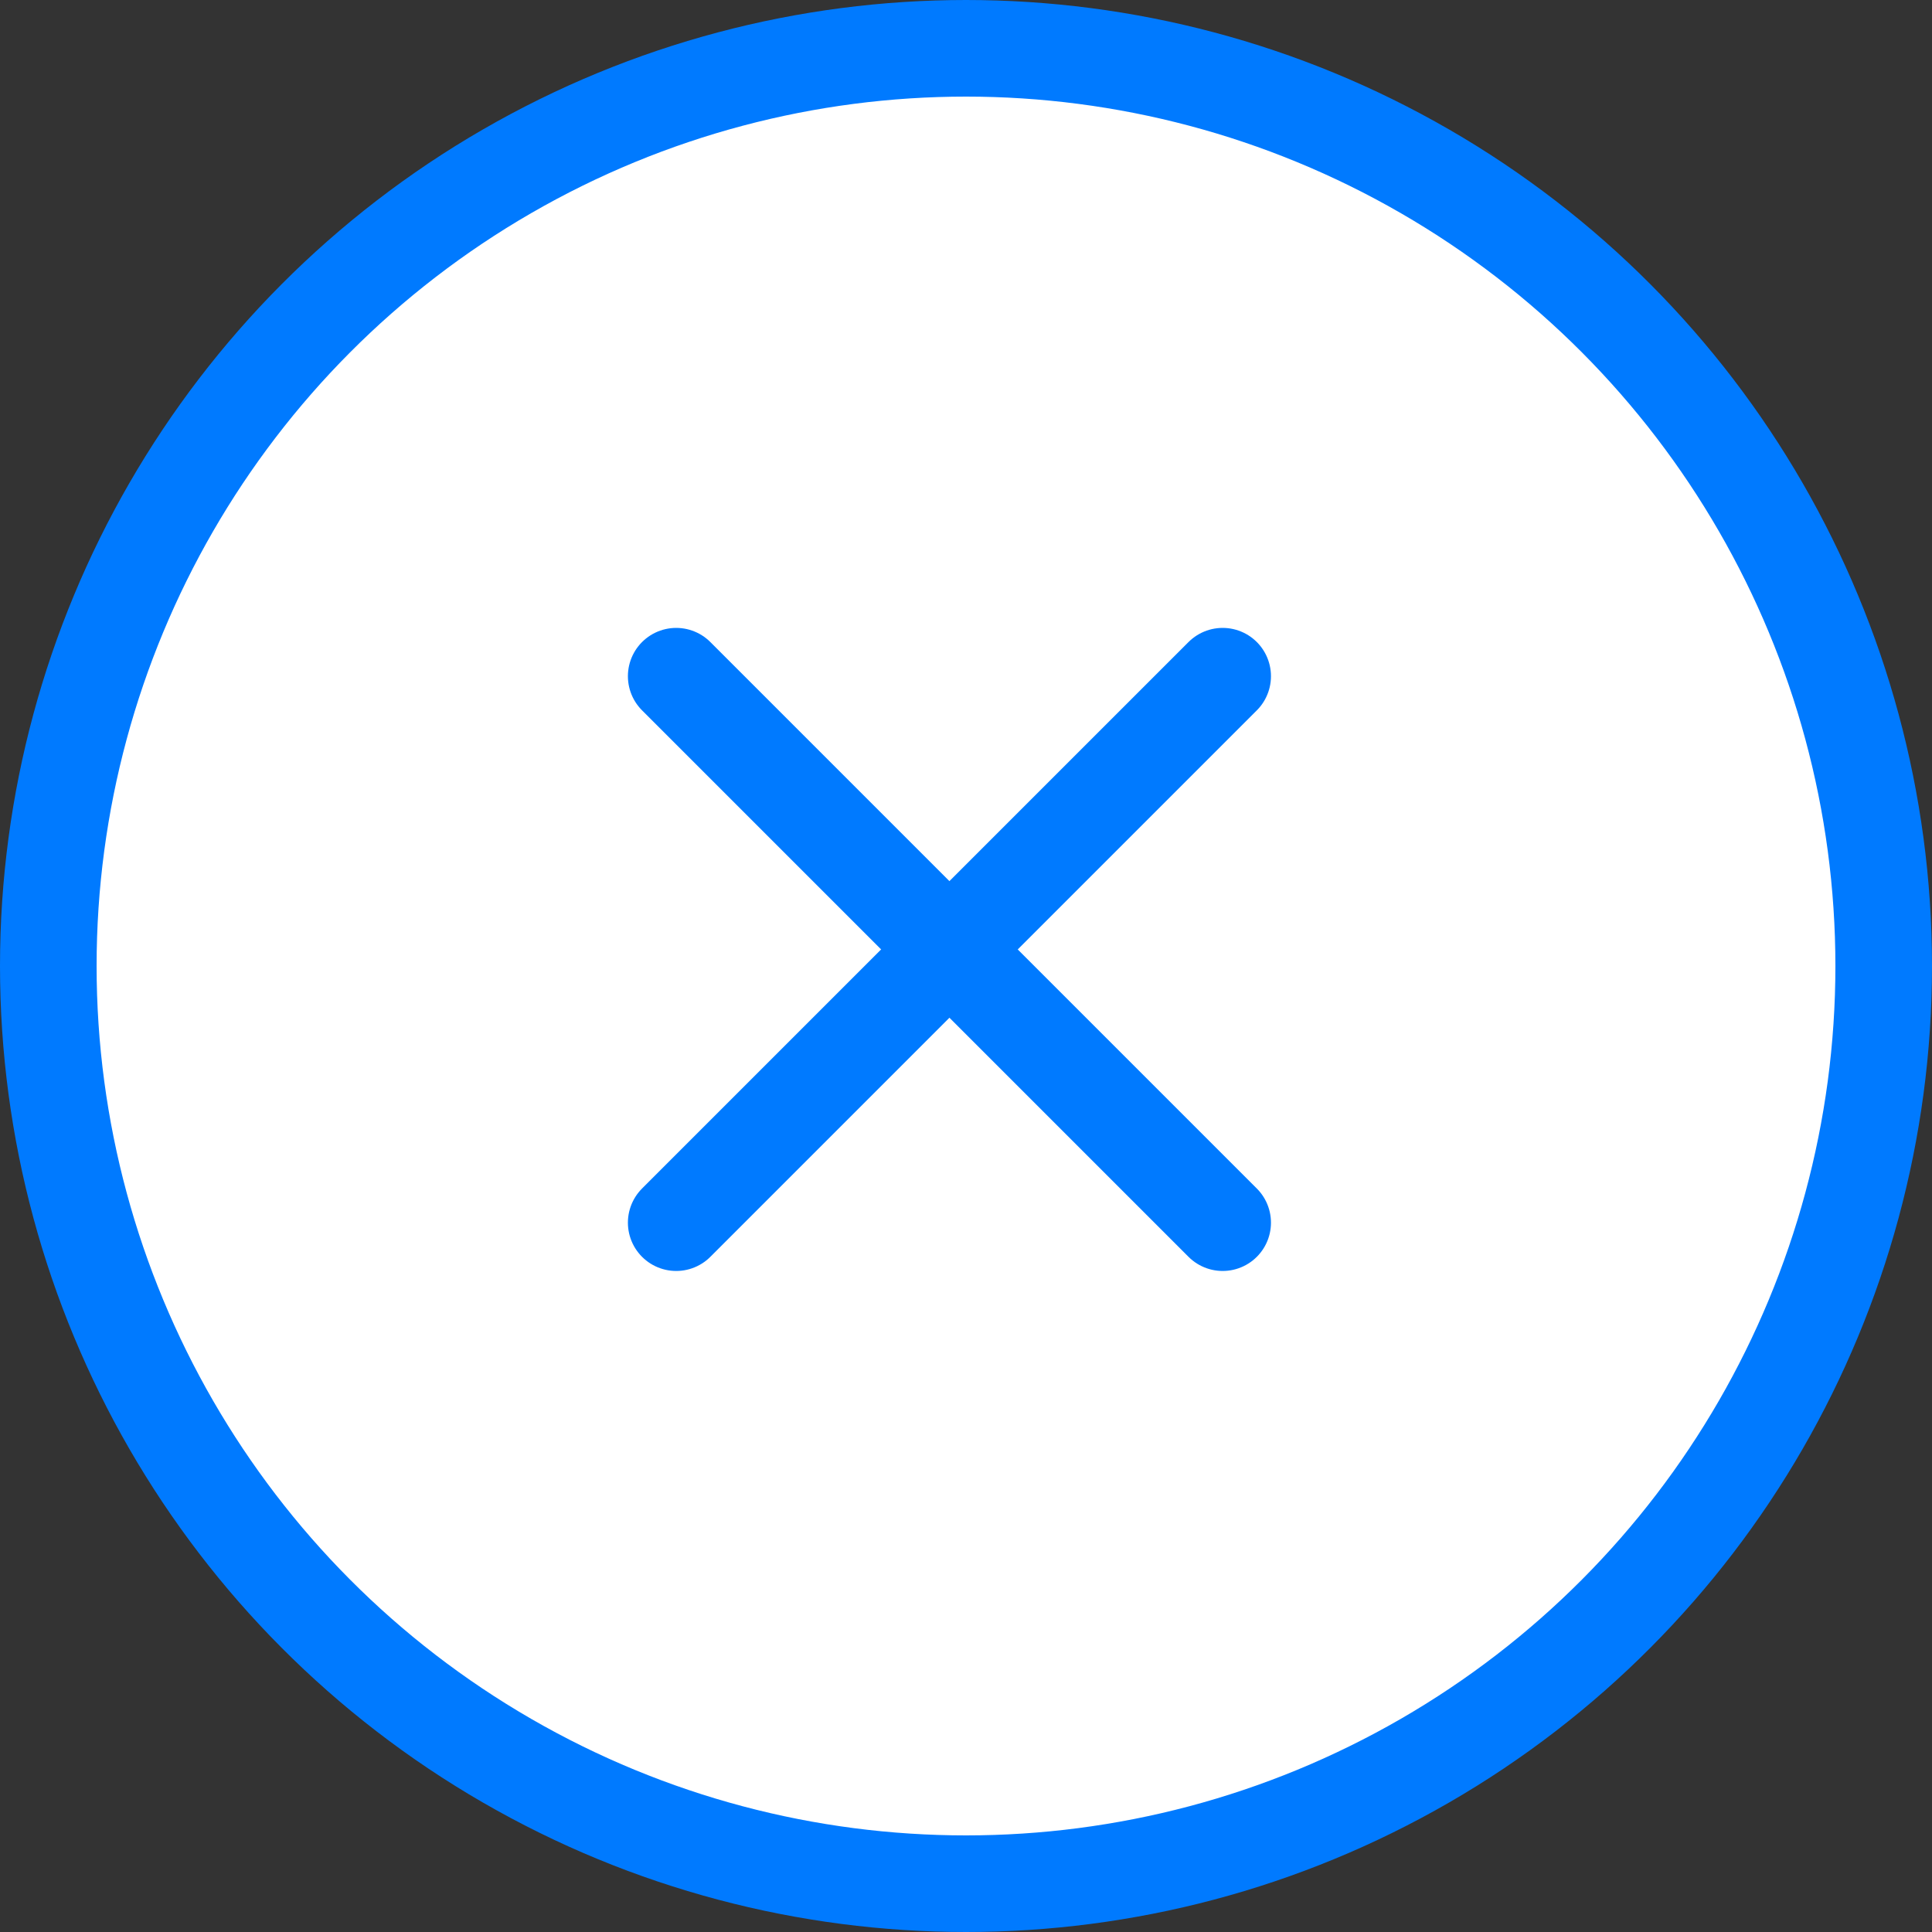<svg width="20" height="20" viewBox="0 0 20 20" fill="none" xmlns="http://www.w3.org/2000/svg">
<rect x="0" y="0" width="20" height="20" fill="#333333" stroke="none"/>
<circle cx="10" cy="10" r="9.5" fill="white" stroke="#007AFF"/>
<path d="M7 7L12.657 12.657" stroke="#007AFF" stroke-linecap="round"/>
<path d="M12.657 7L7 12.657" stroke="#007AFF" stroke-linecap="round"/>
</svg>
